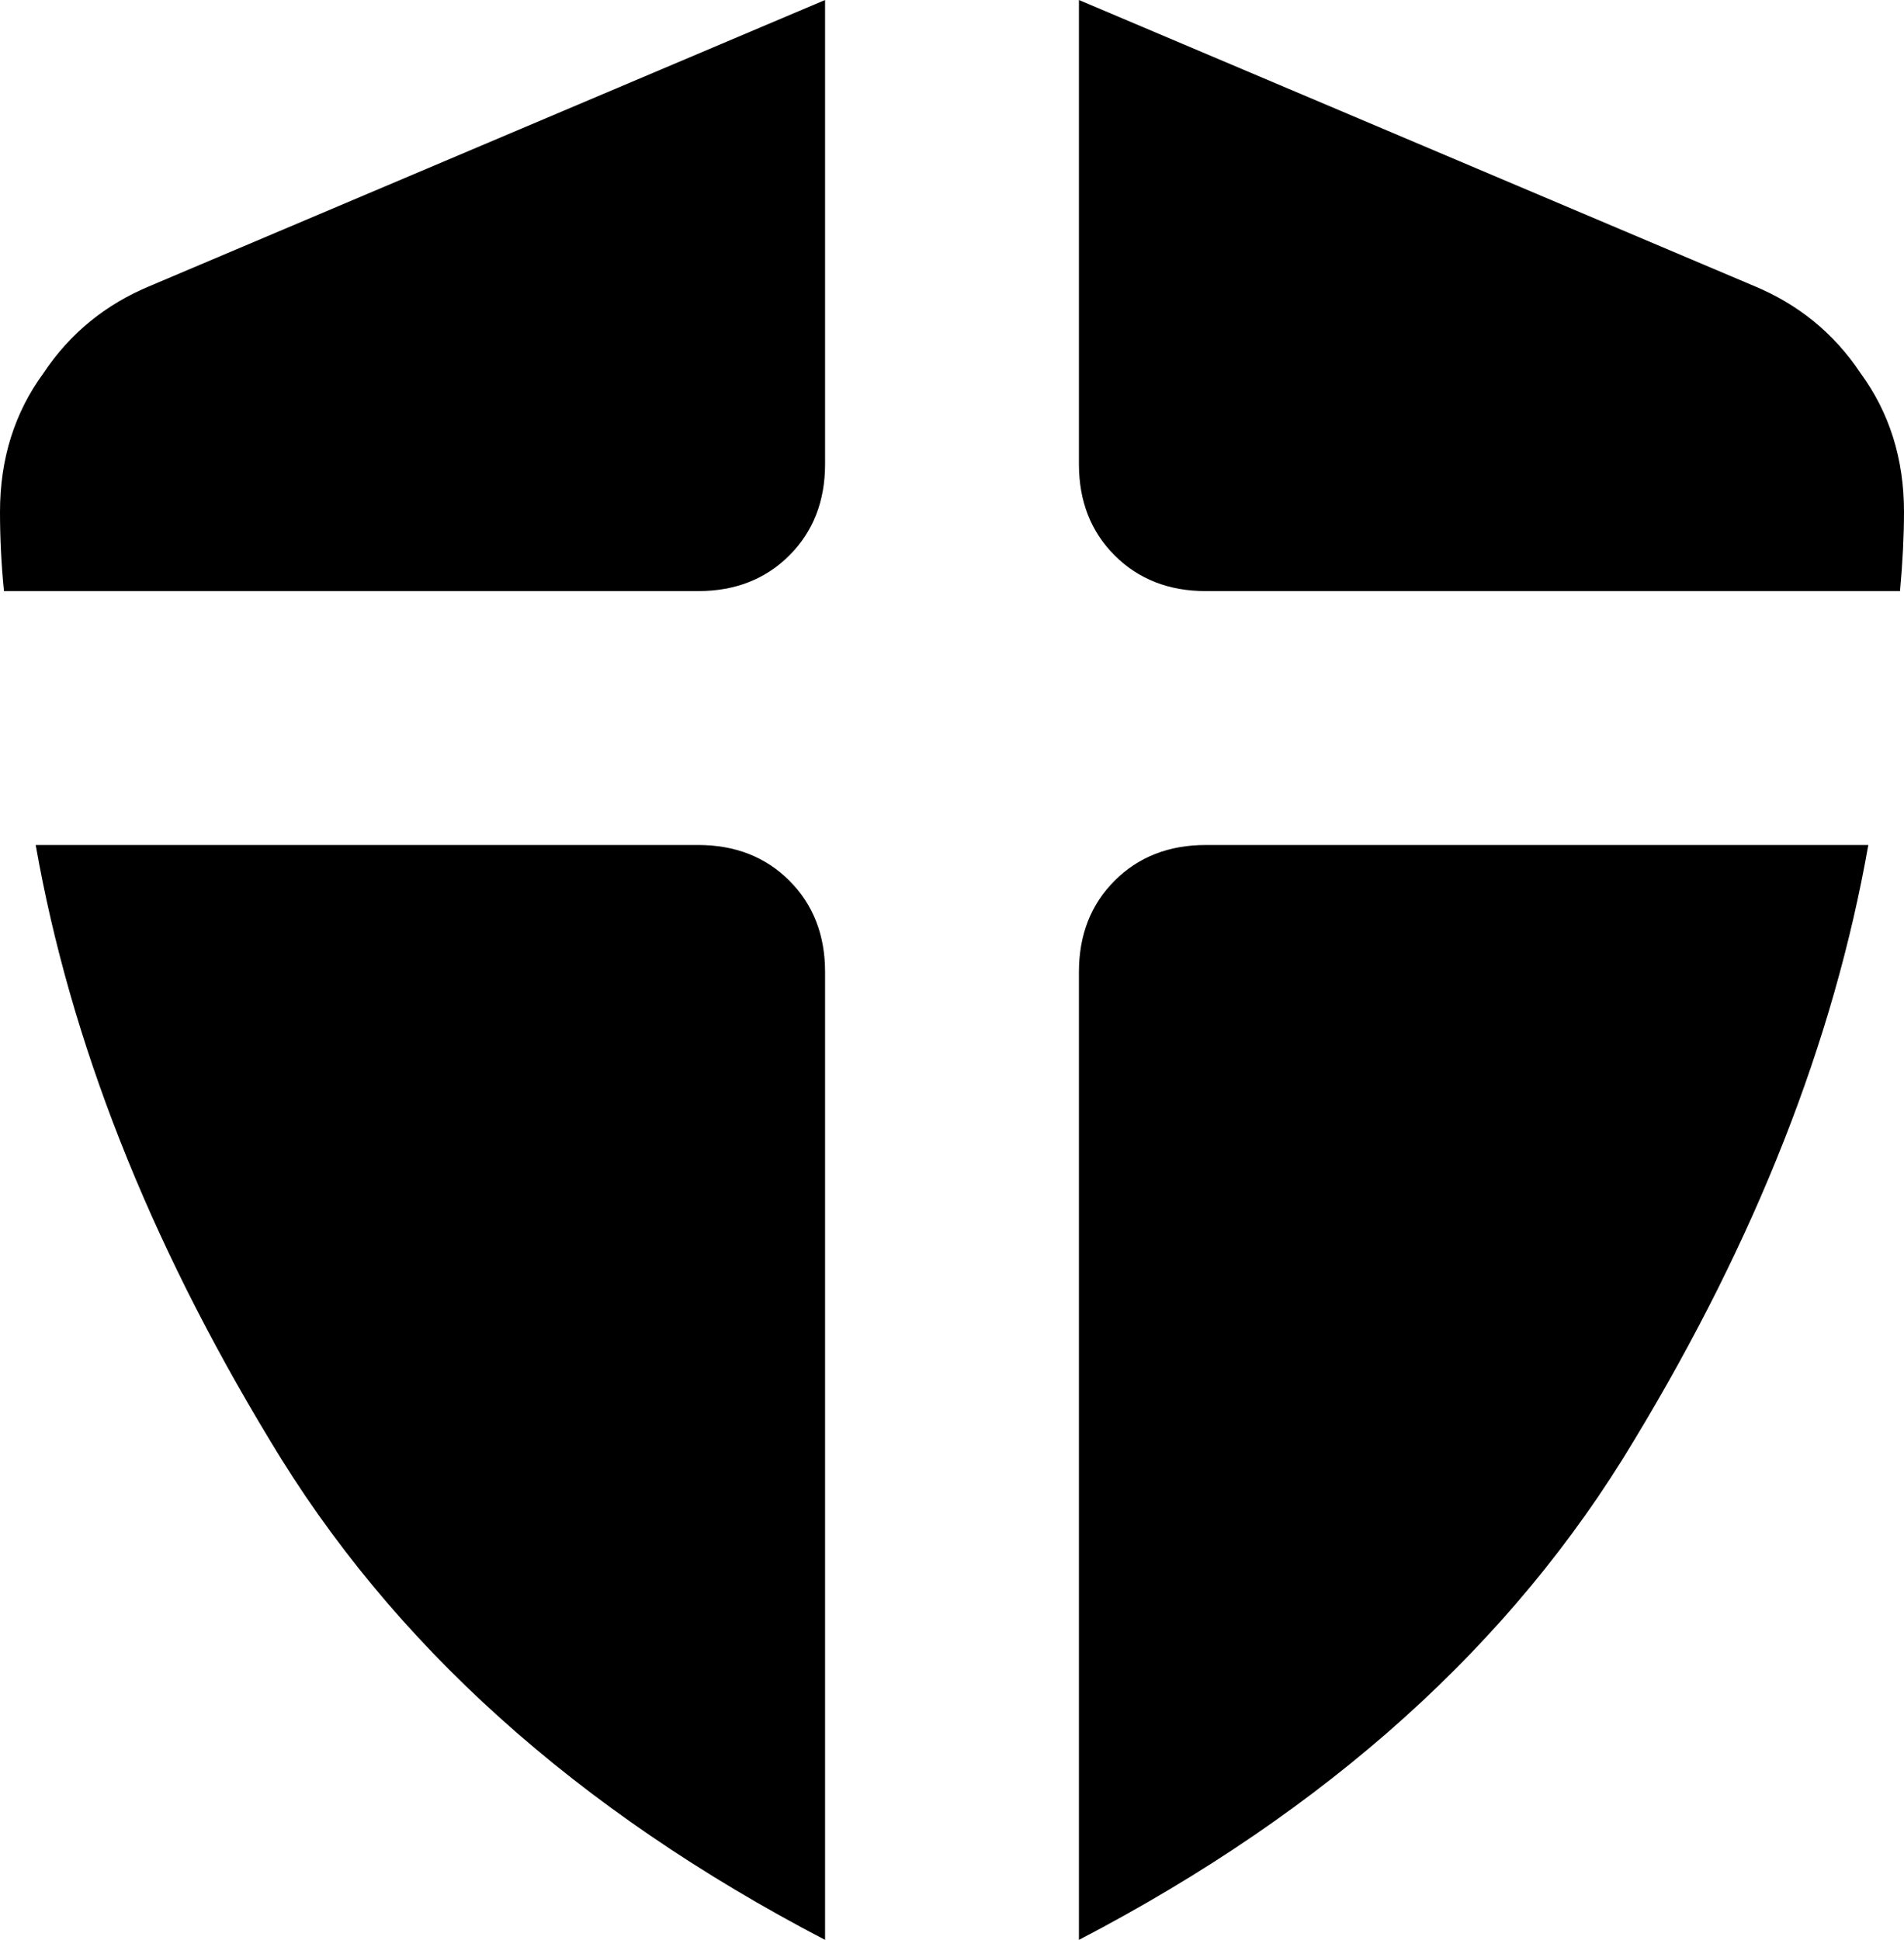 <svg xmlns="http://www.w3.org/2000/svg" viewBox="0 0 480 489">
    <path d="M 208 0 L 38 72 Q 21 79 11 94 Q 0 109 0 129 Q 0 139 1 149 L 176 149 Q 190 149 199 140 Q 208 131 208 117 L 208 0 L 208 0 Z M 9 213 Q 22 287 68 363 L 68 363 Q 114 440 208 489 L 208 245 Q 208 231 199 222 Q 190 213 176 213 L 9 213 L 9 213 Z M 272 489 Q 366 440 412 363 L 412 363 Q 458 287 471 213 L 304 213 Q 290 213 281 222 Q 272 231 272 245 L 272 489 L 272 489 Z M 479 149 Q 480 138 480 129 Q 480 109 469 94 Q 459 79 442 72 L 272 0 L 272 117 Q 272 131 281 140 Q 290 149 304 149 L 479 149 L 479 149 Z"/>
</svg>
